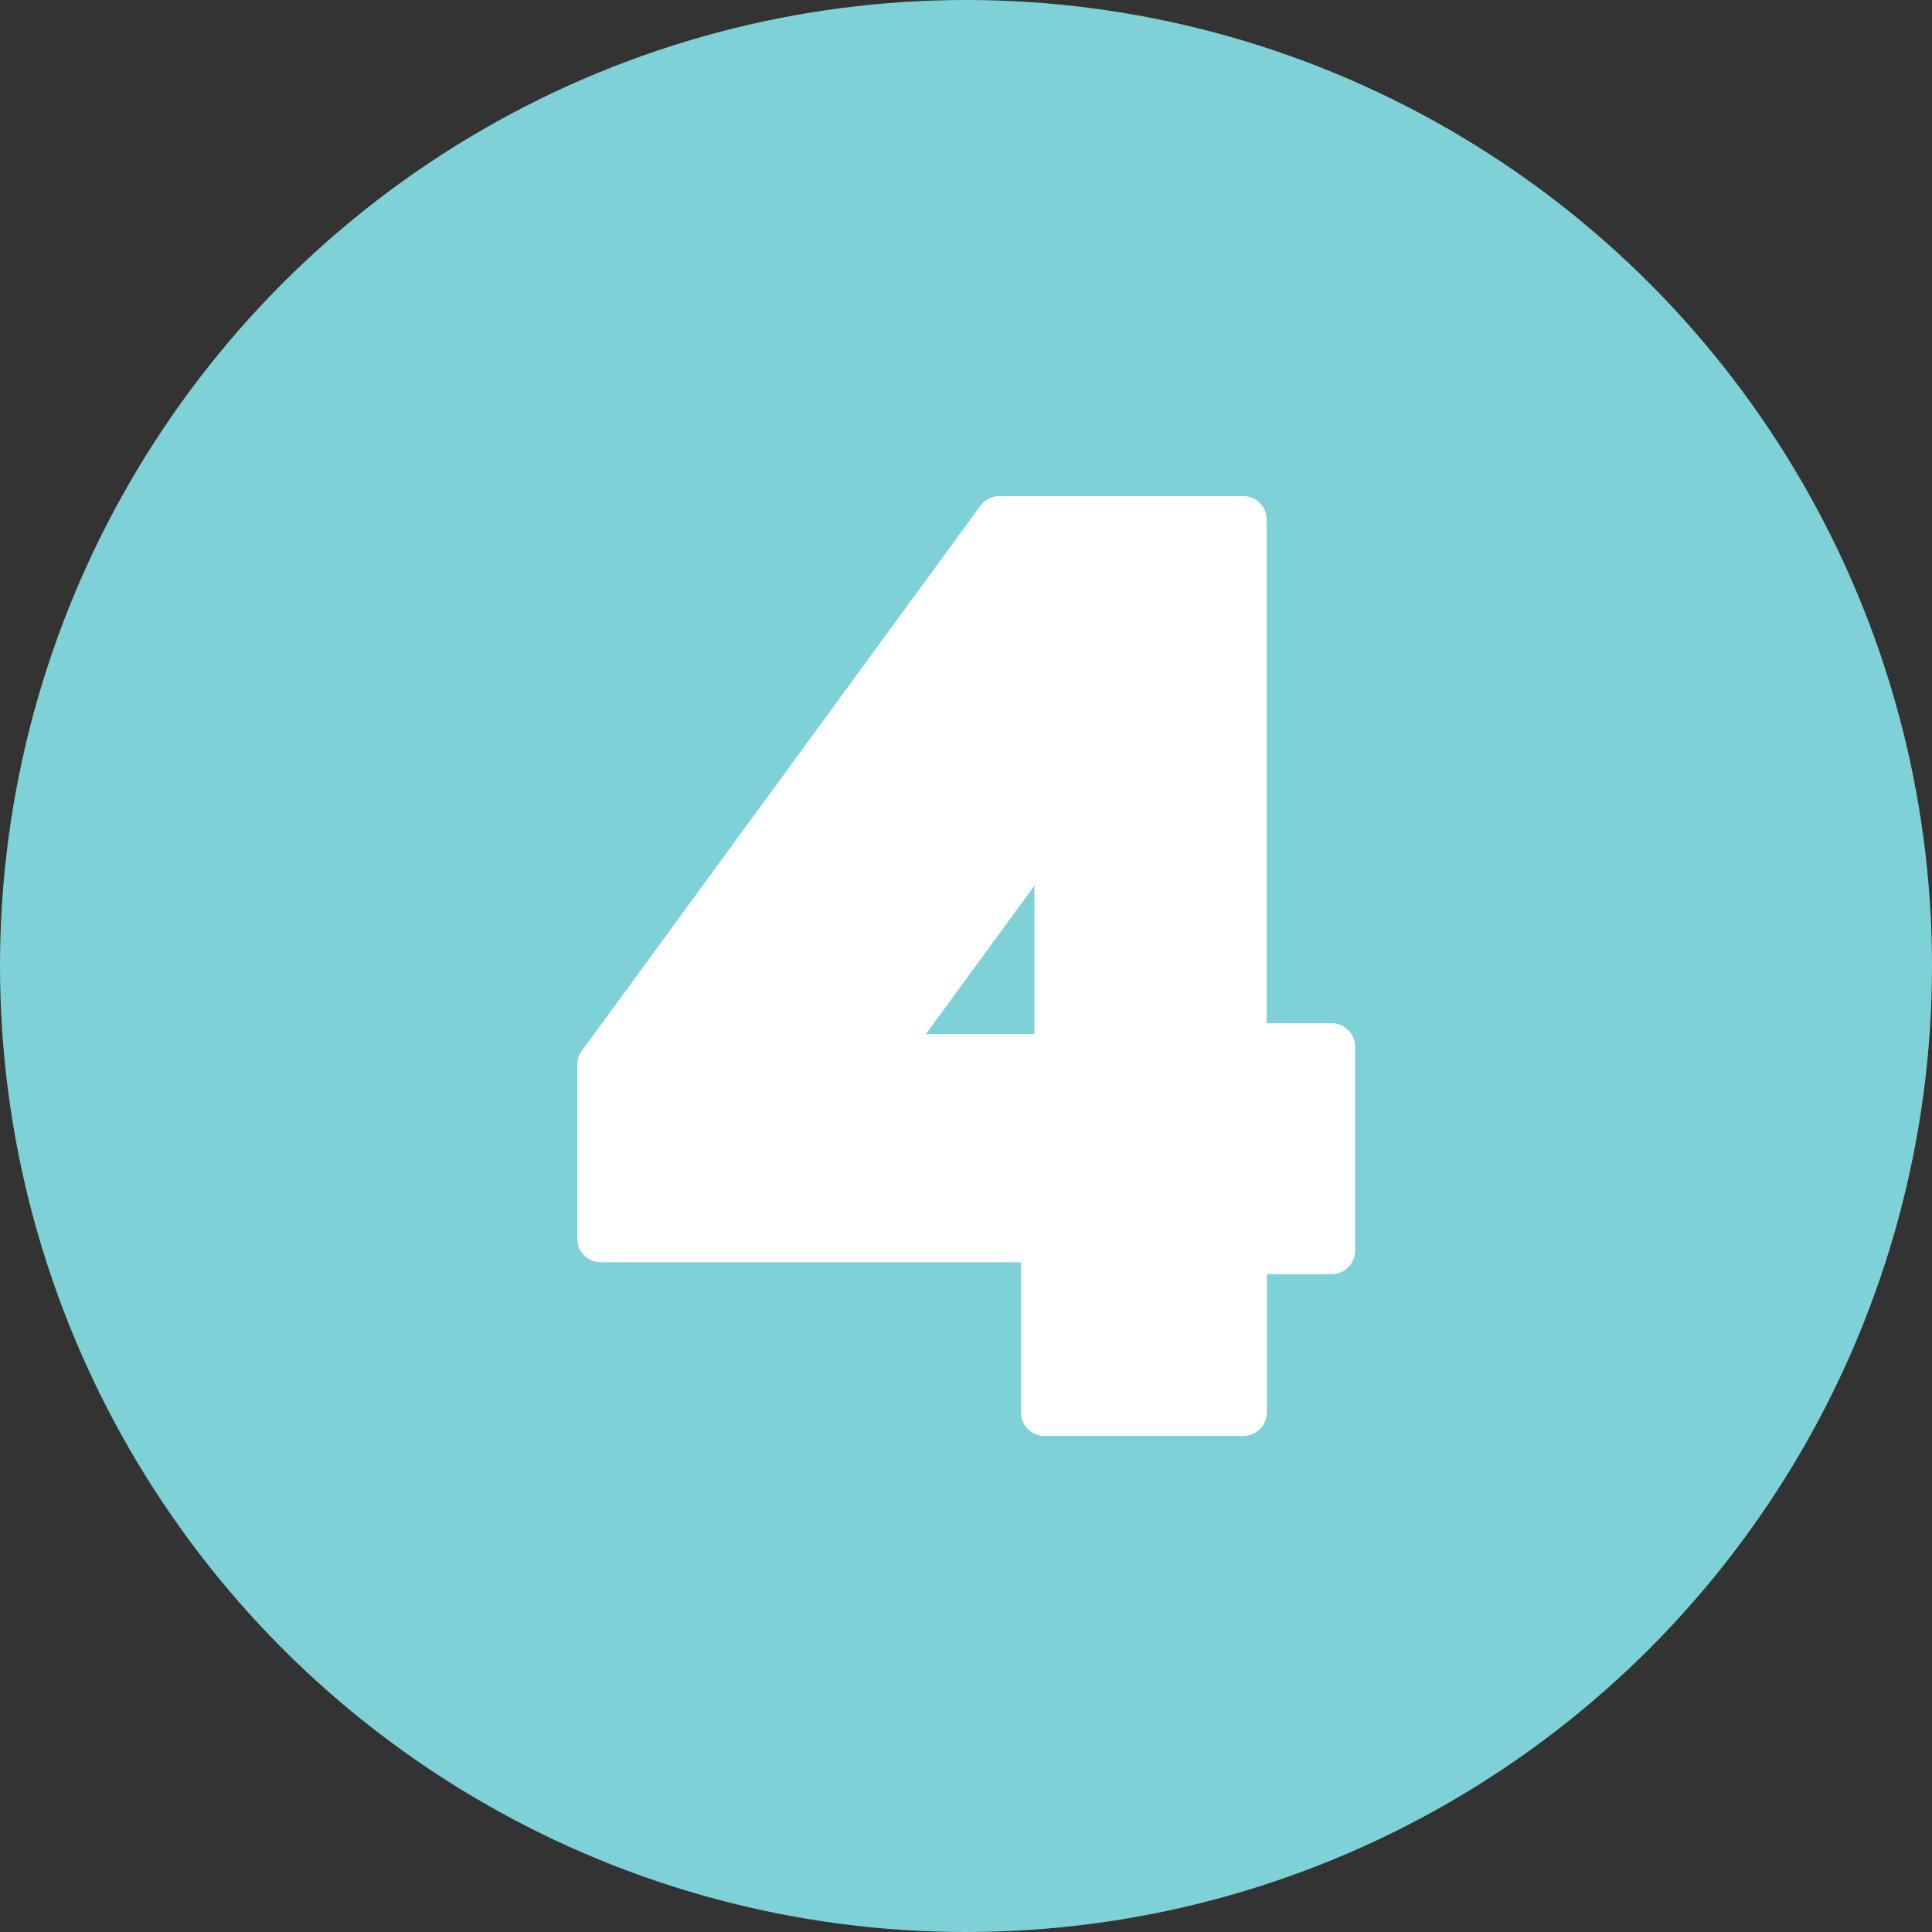 <svg xmlns="http://www.w3.org/2000/svg" width="63" height="63" viewBox="0 0 63 63"><rect x="0" y="0" width="63" height="63" fill="#333333" stroke="none"/><defs><style>.a{fill:#7fd1d8;}.b{fill:#fff;}</style></defs><g transform="translate(-1067.718 -527.755)"><circle class="a" cx="31.5" cy="31.5" r="31.5" transform="translate(1067.718 527.755)"/><g transform="translate(1086.536 543.931)"><path class="b" d="M1106.5,423h-2.114V406.572a.764.764,0,0,0-.764-.764h-7.949a.766.766,0,0,0-.618.313l-13,17.778a.754.754,0,0,0-.148.451v5.676a.765.765,0,0,0,.764.766h13.705v4.9a.765.765,0,0,0,.765.764h6.485a.764.764,0,0,0,.764-.764V431.18h2.114a.765.765,0,0,0,.766-.764v-6.656A.765.765,0,0,0,1106.5,423Zm-9.687.354h-3.542l2.071-2.831,1.471-2.009Z" transform="translate(-1081.9 -405.808)"/></g></g></svg>